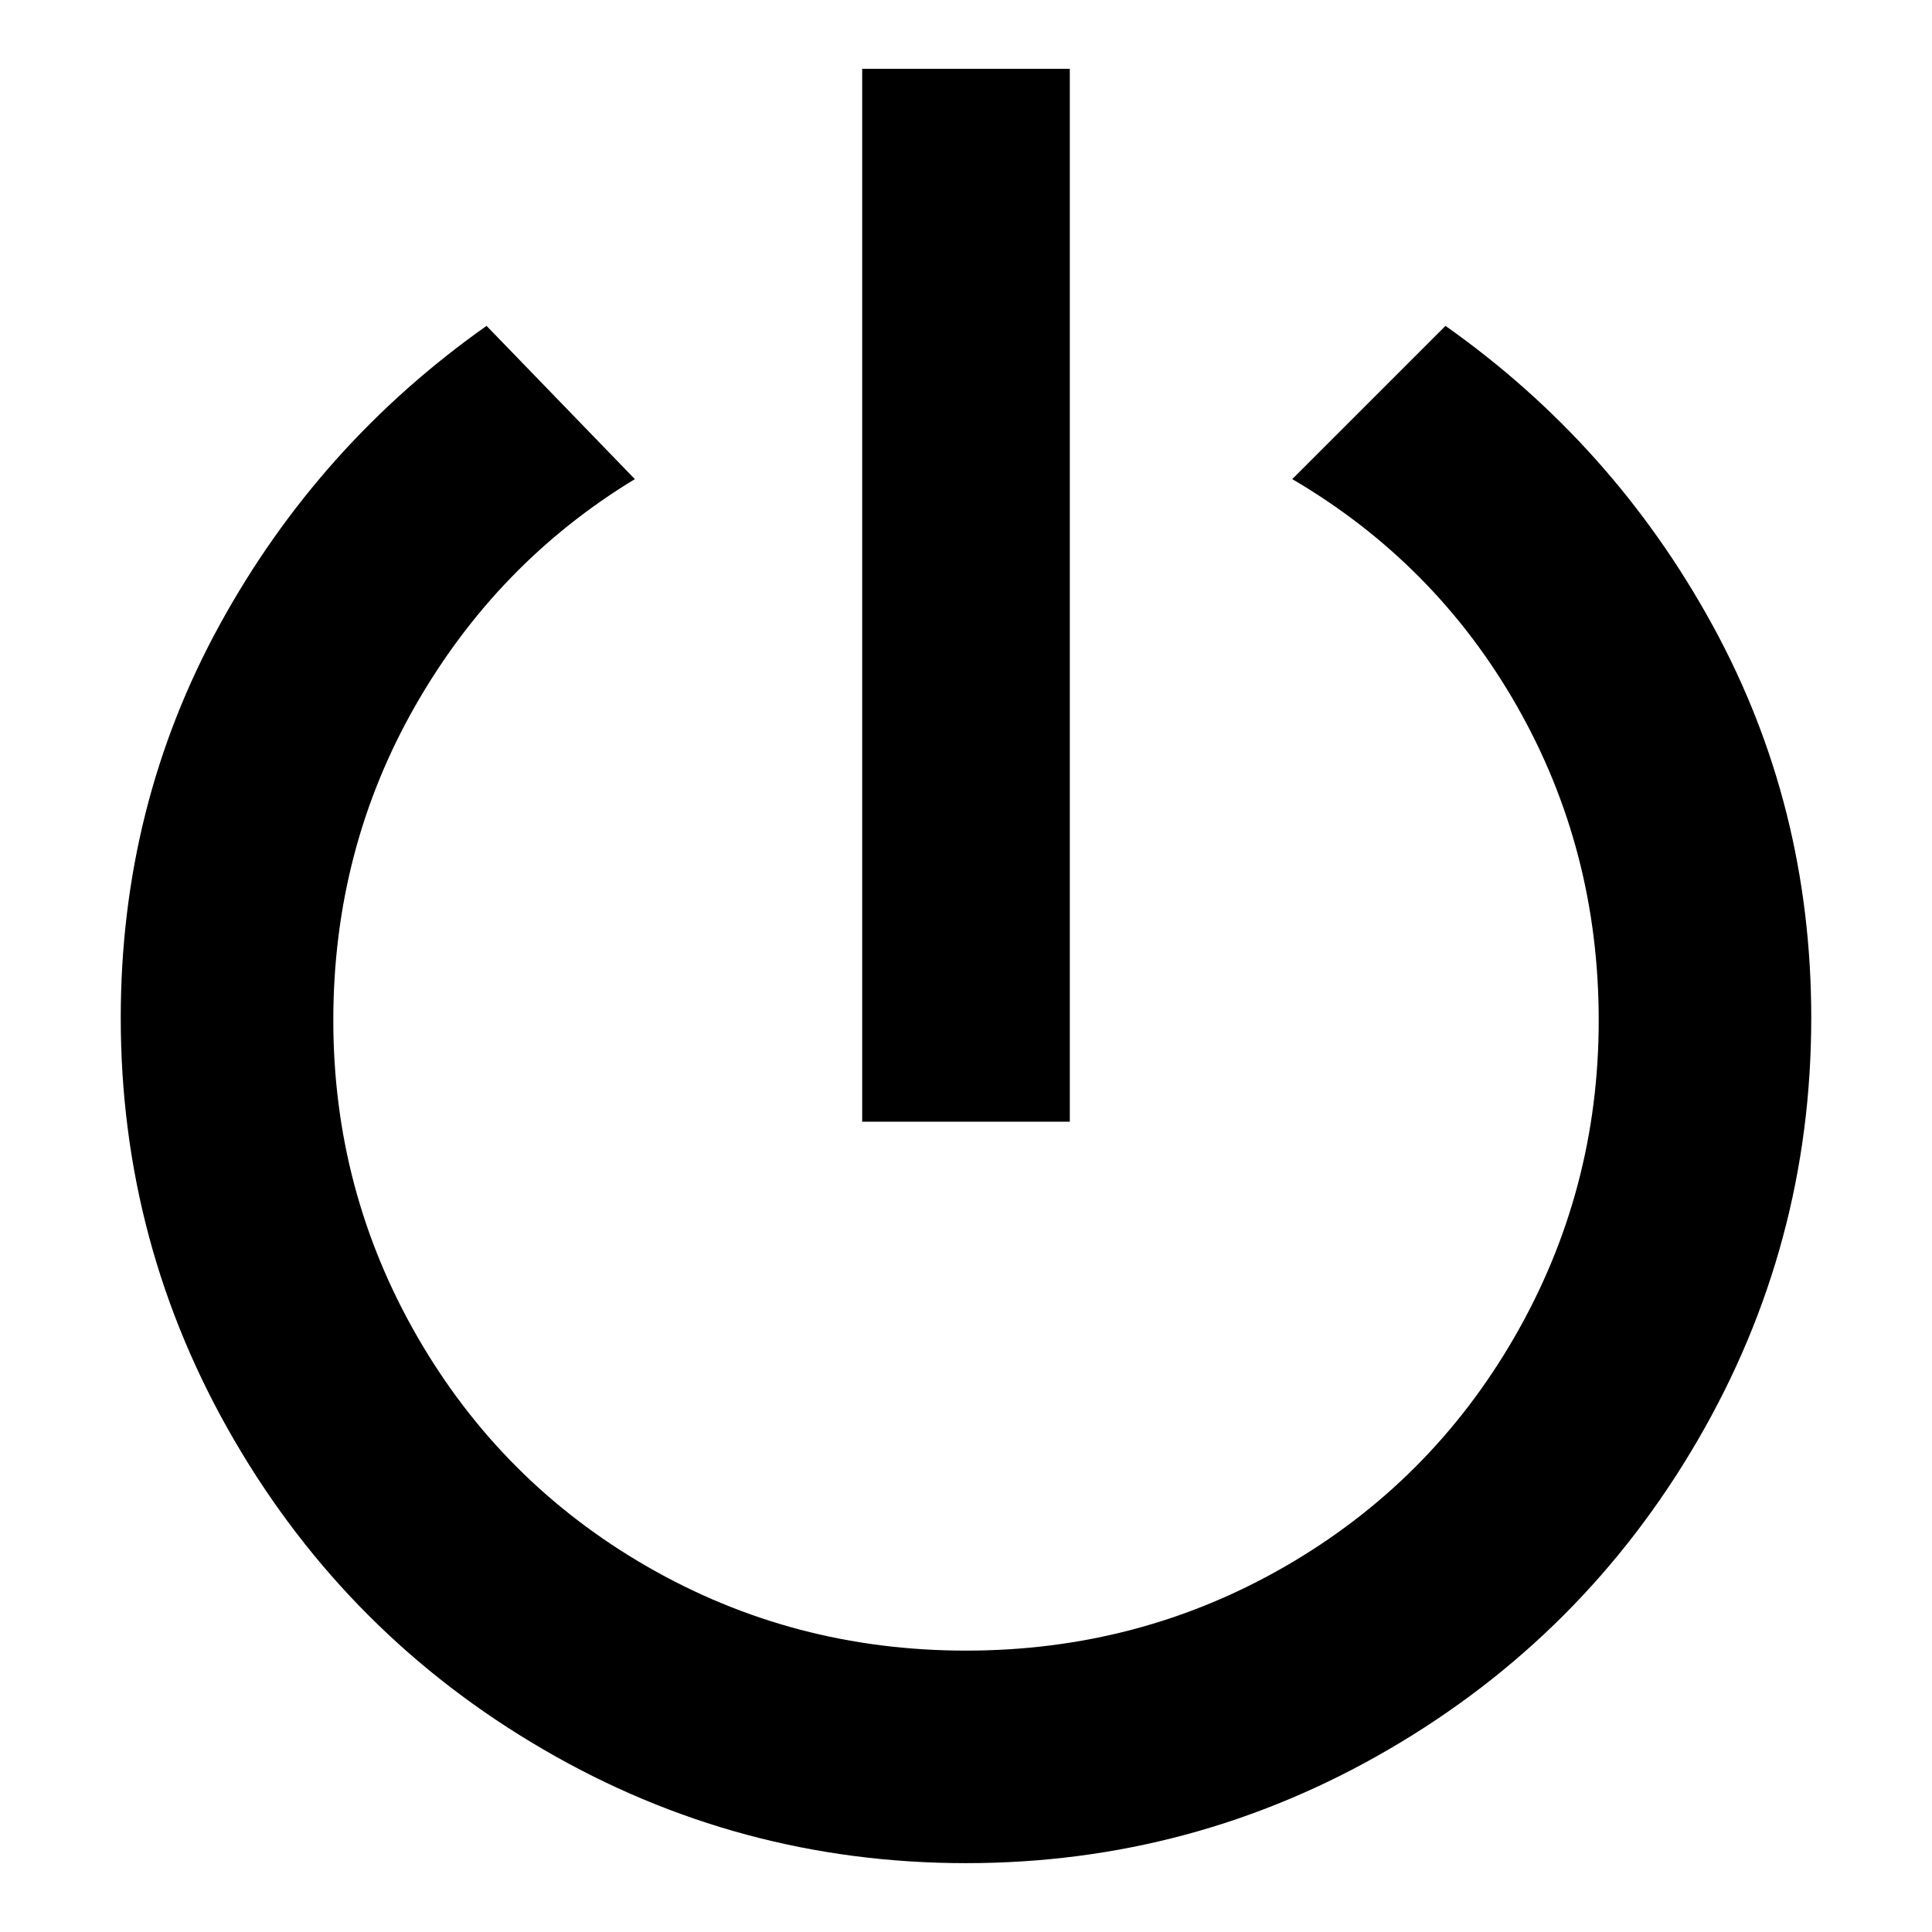 <?xml version="1.0" standalone="no"?><!DOCTYPE svg PUBLIC "-//W3C//DTD SVG 1.1//EN" "http://www.w3.org/Graphics/SVG/1.1/DTD/svg11.dtd"><svg t="1710422335566" class="icon" viewBox="0 0 1024 1024" version="1.1" xmlns="http://www.w3.org/2000/svg" p-id="4257" xmlns:xlink="http://www.w3.org/1999/xlink" width="300" height="300"><path d="M567.02 36.49H456.98v558.04h110.04V36.49z m199.11 136.23l-81.22 81.22c50.65 29.69 90.38 69.86 119.21 120.52 28.82 50.65 43.23 106.11 43.23 166.36 0 60.26-14.85 116.15-44.54 167.68-29.69 51.52-70.3 92.13-121.82 121.82-51.53 29.69-107.85 44.54-168.98 44.54-61.13 0-117.46-14.85-168.98-44.54-51.53-29.69-92.13-70.3-121.83-121.82-29.69-51.53-44.54-107.42-44.54-167.68 0-60.26 14.41-115.71 43.23-166.36s67.68-90.82 116.59-120.52l-78.6-81.22c-59.39 41.92-106.54 94.75-141.48 158.5C81.47 394.98 64 464.41 64 539.51c0 80.34 20.08 155.01 60.26 224S219.01 887.08 288 927.25c68.99 40.17 143.66 60.26 224 60.26s155.01-20.09 224-60.26c68.99-40.17 123.57-94.75 163.74-163.74 40.17-68.99 60.26-143.66 60.26-224 0-75.1-17.47-144.53-52.4-208.28s-82.09-116.59-141.47-158.51z" p-id="4258"></path></svg>